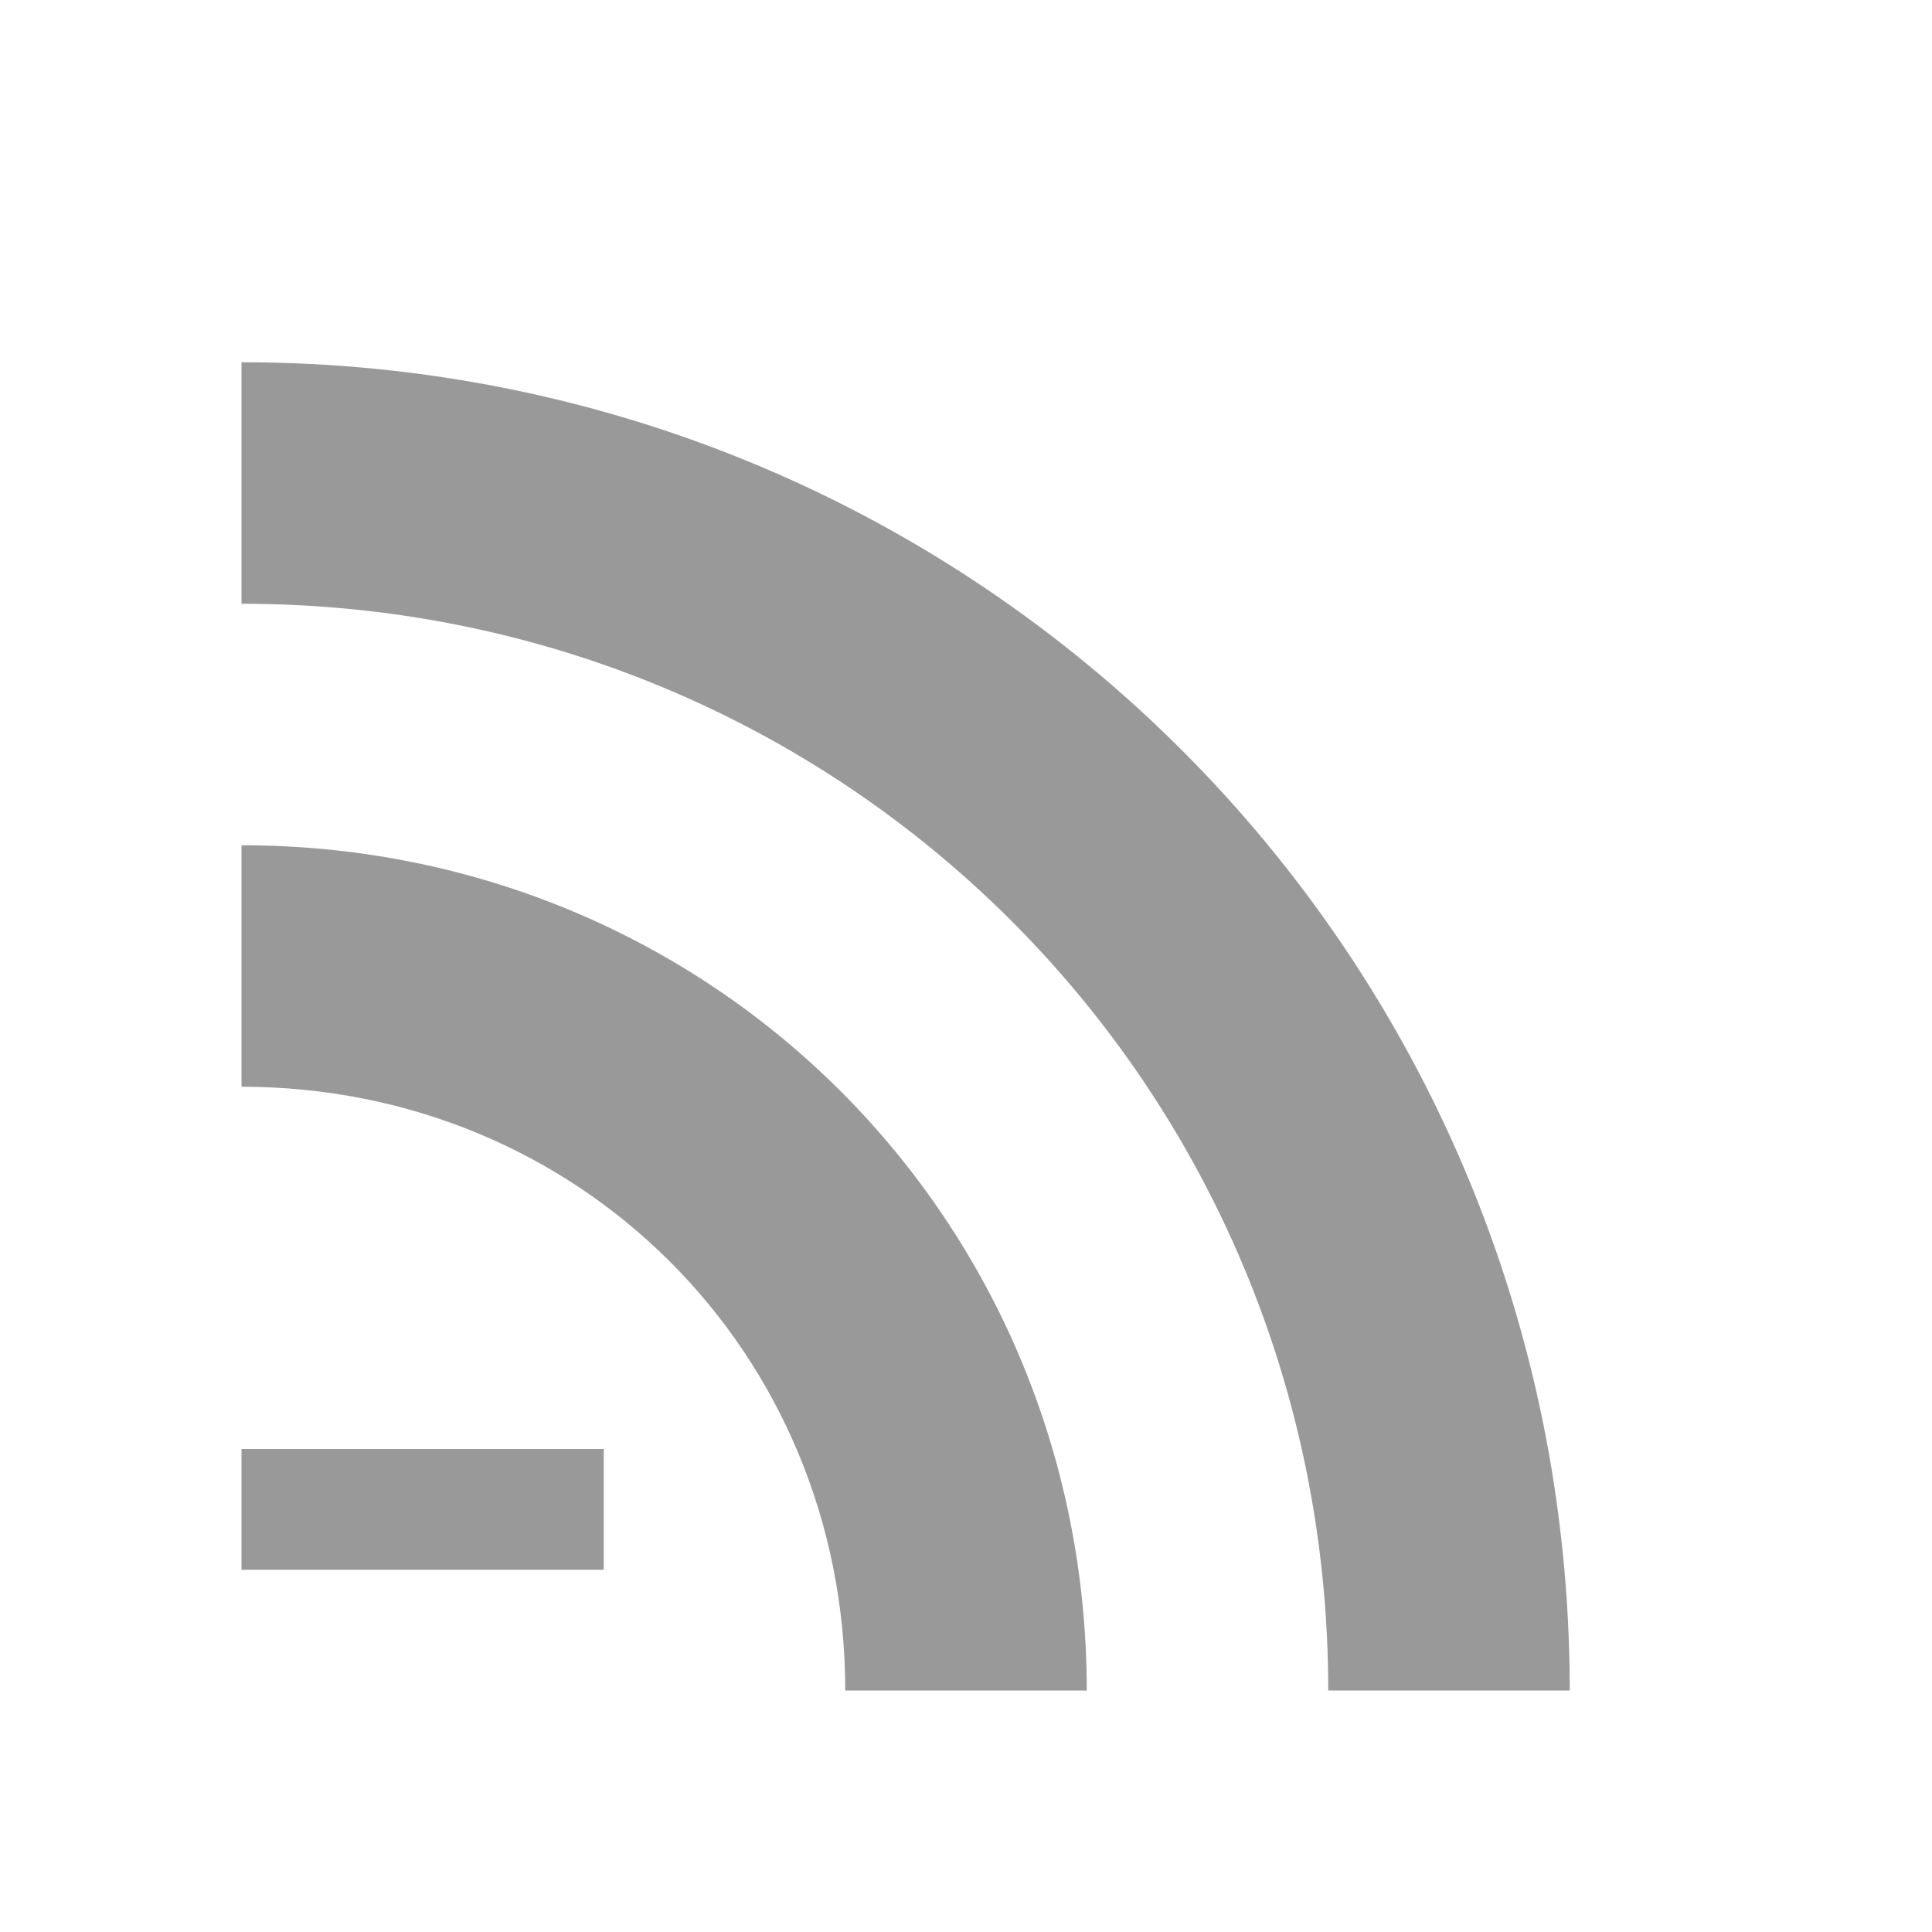 <svg xmlns="http://www.w3.org/2000/svg" viewBox="0 0 16 16" width="16" height="16">
<cis-name>unsubscribe</cis-name>
<path fill="#999999" d="M9,14H7c0-2.8-2.2-5-5-5V7C5.9,7,9,10.1,9,14z M2,3v2c5,0,9,4,9,9h2C13,7.9,8.1,3,2,3z M2,13h3v-1H2V13z"/>
</svg>
